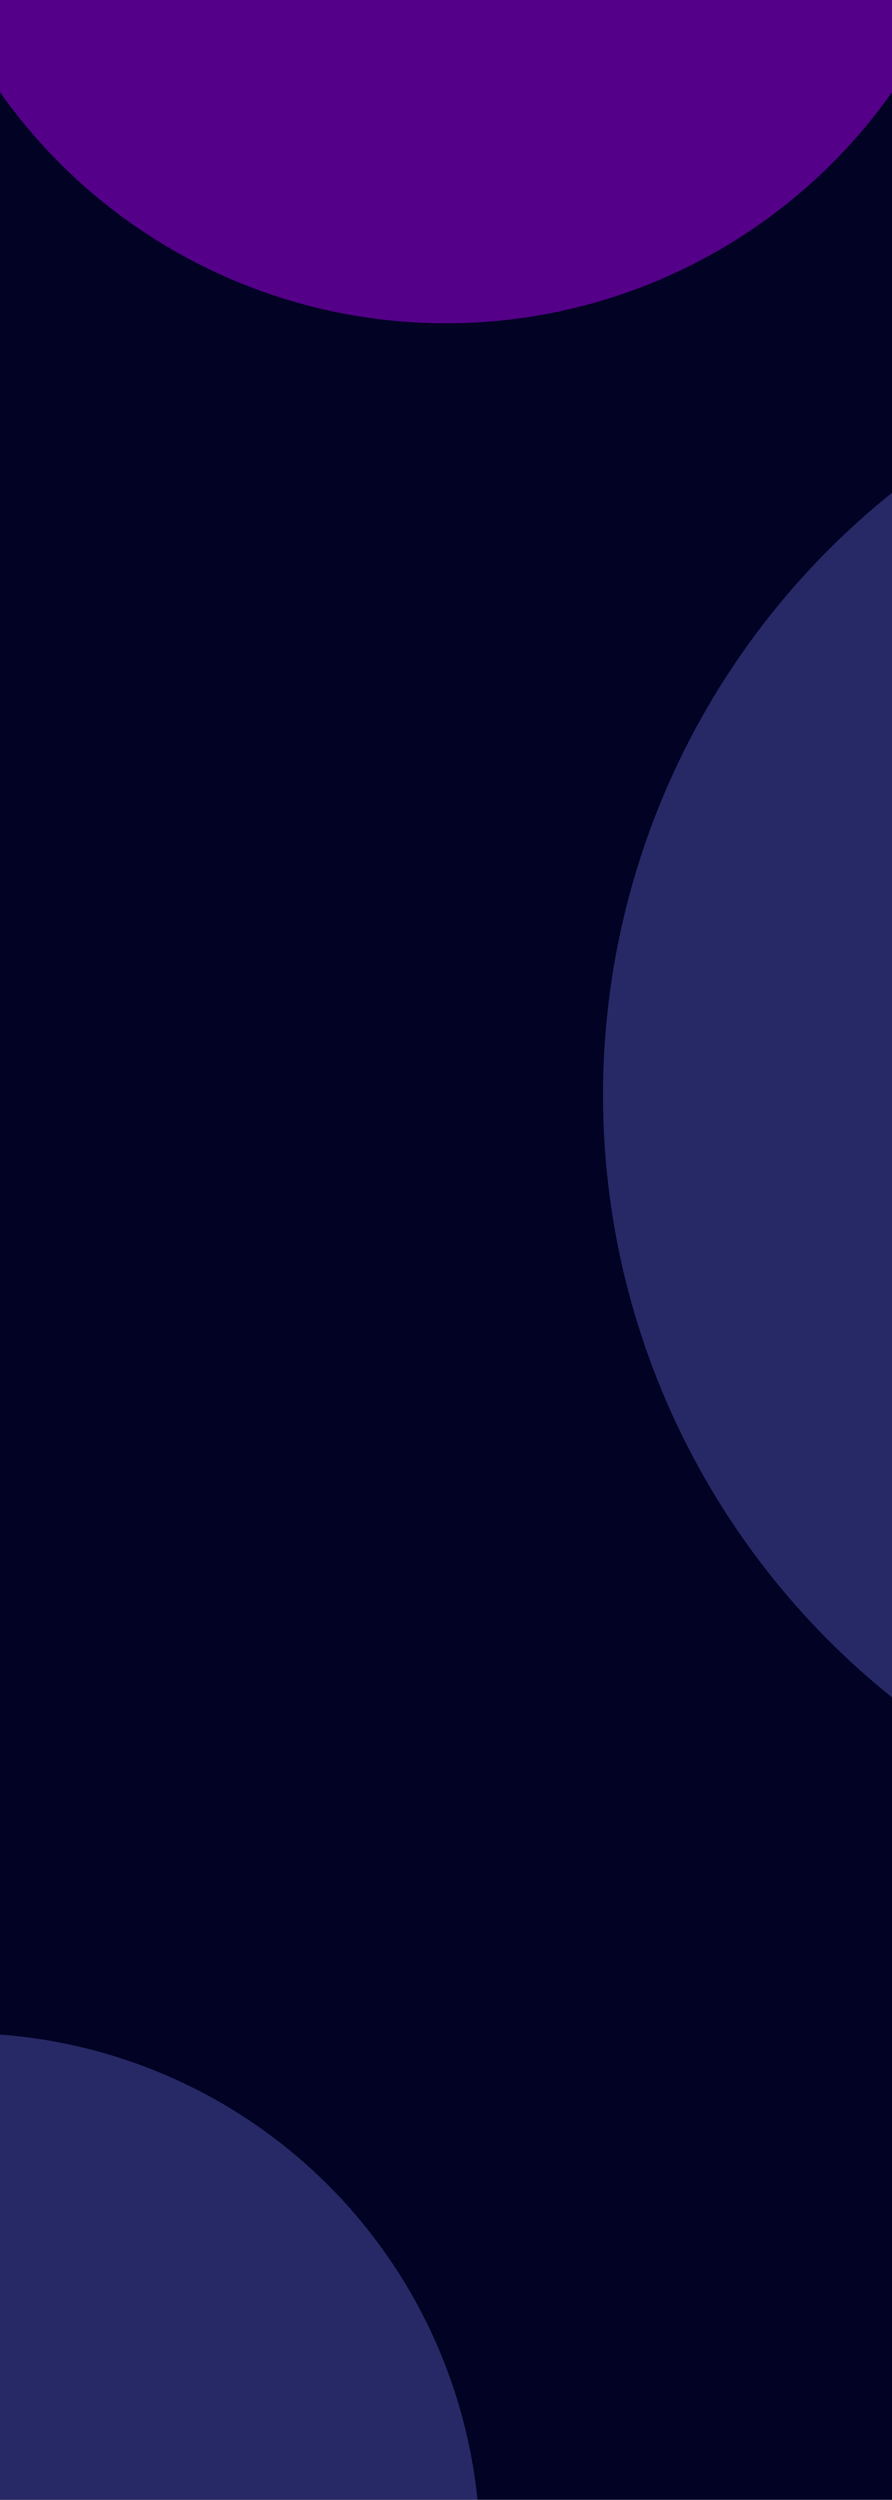 <svg width="392" height="1098" viewBox="0 0 392 1098" fill="none" xmlns="http://www.w3.org/2000/svg">
<g clip-path="url(#clip0_2038_493)">
<rect width="392" height="1098" fill="#010224"/>
<g opacity="0.4" filter="url(#filter0_f_2038_493)">
<circle cx="604" cy="481" r="339" fill="#6064C9"/>
</g>
<g opacity="0.9" filter="url(#filter1_f_2038_493)">
<circle cx="196" cy="-98" r="240" fill="#5E0094"/>
</g>
<g opacity="0.4" filter="url(#filter2_f_2038_493)">
<circle cx="-17" cy="1121" r="228" fill="#6064C9"/>
</g>
</g>
<defs>
<filter id="filter0_f_2038_493" x="-35" y="-158" width="1278" height="1278" filterUnits="userSpaceOnUse" color-interpolation-filters="sRGB">
<feFlood flood-opacity="0" result="BackgroundImageFix"/>
<feBlend mode="normal" in="SourceGraphic" in2="BackgroundImageFix" result="shape"/>
<feGaussianBlur stdDeviation="150" result="effect1_foregroundBlur_2038_493"/>
</filter>
<filter id="filter1_f_2038_493" x="-344" y="-638" width="1080" height="1080" filterUnits="userSpaceOnUse" color-interpolation-filters="sRGB">
<feFlood flood-opacity="0" result="BackgroundImageFix"/>
<feBlend mode="normal" in="SourceGraphic" in2="BackgroundImageFix" result="shape"/>
<feGaussianBlur stdDeviation="150" result="effect1_foregroundBlur_2038_493"/>
</filter>
<filter id="filter2_f_2038_493" x="-545" y="593" width="1056" height="1056" filterUnits="userSpaceOnUse" color-interpolation-filters="sRGB">
<feFlood flood-opacity="0" result="BackgroundImageFix"/>
<feBlend mode="normal" in="SourceGraphic" in2="BackgroundImageFix" result="shape"/>
<feGaussianBlur stdDeviation="150" result="effect1_foregroundBlur_2038_493"/>
</filter>
<clipPath id="clip0_2038_493">
<rect width="392" height="1098" fill="white"/>
</clipPath>
</defs>
</svg>

